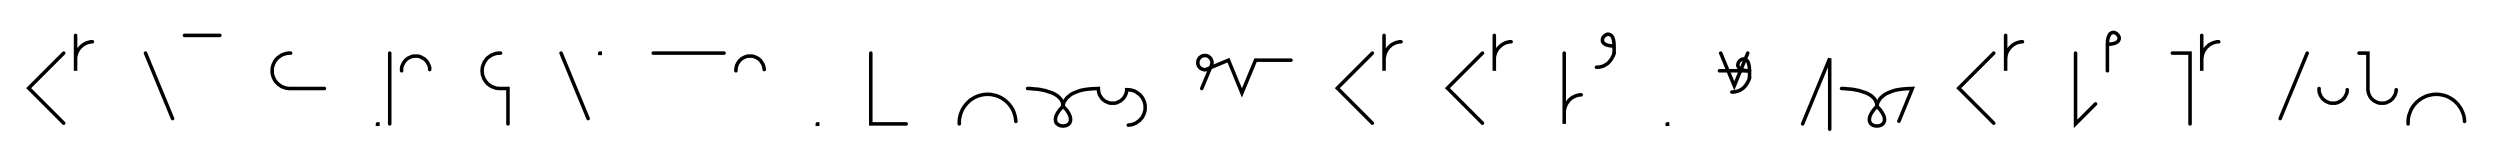 <svg xmlns="http://www.w3.org/2000/svg" width="1412.524" height="93.045" style="fill:none; stroke-linecap:round;">
    <rect width="100%" height="100%" fill="#FFFFFF" />
<path stroke="#000000" stroke-width="2" d="M 550,75" />
<path stroke="#000000" stroke-width="2" d="M 36,30 16.2,49.8 36,69.6" />
<path stroke="#000000" stroke-width="2" d="M 42.7,70" />
<path stroke="#000000" stroke-width="2" d="M 42.7,20 42.7,40 42.7,34 42.7,33.1 42.7,32.3 42.9,31.4 43.1,30.6 43.4,29.7 43.8,28.9 44.2,28.2 44.7,27.5 45.3,26.8 45.9,26.2 46.6,25.6 47.3,25.1 48,24.7 48.8,24.3 49.7,24 50.5,23.8 51.4,23.6 52.2,23.6" />
<path stroke="#000000" stroke-width="2" d="M 82.2,70" />
<path stroke="#000000" stroke-width="2" d="M 82.2,30 97.5,67" />
<path stroke="#000000" stroke-width="2" d="M 104.2,70" />
<path stroke="#000000" stroke-width="2" d="M 104.2,20 124.2,20" />
<path stroke="#000000" stroke-width="2" d="M 154.2,70" />
<path stroke="#000000" stroke-width="2" d="M 164.2,30 163.3,30 162.5,30.1 161.6,30.2 160.8,30.5 159.9,30.8 159.1,31.1 158.4,31.6 157.7,32.1 157,32.6 156.4,33.2 155.8,33.9 155.3,34.6 154.9,35.4 154.5,36.2 154.2,37 154,37.8 153.8,38.7 153.8,39.6 153.8,40.4 153.8,41.3 154,42.2 154.2,43 154.5,43.8 154.9,44.6 155.3,45.4 155.8,46.1 156.4,46.7 157,47.4 157.7,47.9 158.4,48.4 159.1,48.9 159.9,49.2 160.8,49.5 161.6,49.8 162.5,49.9 163.3,50 183.3,50" />
<path stroke="#000000" stroke-width="2" d="M 213.3,70" />
<path stroke="#000000" stroke-width="2" d="M 213.3,70 213.5,70 213.5,70.2 213.3,70.2 213.3,70" />
<path stroke="#000000" stroke-width="2" d="M 220.2,70" />
<path stroke="#000000" stroke-width="2" d="M 220.2,30 220.2,70" />
<path stroke="#000000" stroke-width="2" d="M 226.9,70" />
<path stroke="#000000" stroke-width="2" d="M 226.9,40 226.9,39.3 226.9,38.6 227,37.9 227.2,37.2 227.5,36.6 227.8,36 228.1,35.4 228.5,34.8 229,34.2 229.4,33.8 230,33.3 230.5,32.9 231.2,32.6 231.8,32.3 232.4,32 233.1,31.8 233.8,31.7 234.5,31.7 235.2,31.7 235.9,31.7 236.6,31.8 237.3,32 237.9,32.3 238.5,32.6 239.1,32.9 239.7,33.3 240.3,33.8 240.7,34.2 241.2,34.8 241.6,35.4 241.9,36 242.2,36.6 242.5,37.2 242.7,37.9 242.8,38.6 242.8,39.3" />
<path stroke="#000000" stroke-width="2" d="M 272.8,70" />
<path stroke="#000000" stroke-width="2" d="M 282.8,30 282,30 281.1,30.1 280.2,30.2 279.4,30.5 278.6,30.8 277.8,31.1 277,31.6 276.3,32.1 275.6,32.6 275,33.2 274.5,33.9 274,34.6 273.5,35.4 273.2,36.2 272.9,37 272.6,37.8 272.5,38.7 272.4,39.6 272.4,40.4 272.5,41.3 272.6,42.2 272.9,43 273.2,43.8 273.5,44.6 274,45.4 274.5,46.1 275,46.7 275.6,47.4 276.3,47.9 277,48.4 277.8,48.9 278.6,49.2 279.4,49.5 280.2,49.8 281.1,49.9 282,50 287,50 287,70" />
<path stroke="#000000" stroke-width="2" d="M 317,70" />
<path stroke="#000000" stroke-width="2" d="M 317,30 332.3,67" />
<path stroke="#000000" stroke-width="2" d="M 338.9,70" />
<path stroke="#000000" stroke-width="2" d="M 338.9,30 339.1,30 339.1,30.2 338.9,30.2 338.9,30" />
<path stroke="#000000" stroke-width="2" d="M 369.1,70" />
<path stroke="#000000" stroke-width="2" d="M 369.1,30 409.1,30" />
<path stroke="#000000" stroke-width="2" d="M 415.8,70" />
<path stroke="#000000" stroke-width="2" d="M 415.8,40 415.8,39.3 415.9,38.6 416,37.9 416.2,37.2 416.4,36.6 416.7,36 417.1,35.4 417.5,34.8 417.9,34.2 418.4,33.8 418.9,33.3 419.5,32.9 420.1,32.6 420.7,32.3 421.4,32 422.1,31.8 422.8,31.7 423.5,31.7 424.2,31.7 424.8,31.7 425.5,31.8 426.2,32 426.9,32.3 427.5,32.6 428.1,32.9 428.7,33.3 429.2,33.8 429.7,34.2 430.1,34.8 430.5,35.4 430.9,36 431.2,36.6 431.4,37.2 431.6,37.9 431.7,38.6 431.8,39.3" />
<path stroke="#000000" stroke-width="2" d="M 461.8,70" />
<path stroke="#000000" stroke-width="2" d="M 461.8,70 462,70 462,70.2 461.8,70.2 461.8,70" />
<path stroke="#000000" stroke-width="2" d="M 492,70" />
<path stroke="#000000" stroke-width="2" d="M 492,30 492,70 512,70" />
<path stroke="#000000" stroke-width="2" d="M 542,70" />
<path stroke="#000000" stroke-width="2" d="M 542,70 542,68.6 542.1,67.2 542.4,65.8 542.7,64.5 543.2,63.2 543.8,61.9 544.5,60.7 545.3,59.6 546.2,58.5 547.2,57.5 548.2,56.6 549.4,55.8 550.6,55.1 551.9,54.5 553.2,54 554.5,53.7 555.9,53.4 557.3,53.3 558.7,53.3 560.1,53.4 561.4,53.7 562.8,54 564.1,54.5 565.4,55.1 566.6,55.8 567.7,56.6 568.8,57.5 569.8,58.5 570.7,59.6 571.5,60.7 572.2,61.9 572.8,63.2 573.2,64.5 573.6,65.8 573.8,67.2 574,68.6" />
<path stroke="#000000" stroke-width="2" d="M 580.6,70" />
<path stroke="#000000" stroke-width="2" d="M 580.6,50" />
<path stroke="#000000" stroke-width="2" d="M 580.6,50 580.8,50 581.2,50 581.8,50 582.7,50.1 583.8,50.2 584.9,50.3 586.3,50.4 587.7,50.6 589.1,50.9 590.6,51.2 592.1,51.7 593.6,52.2 595,52.7 596.3,53.4 597.5,54.2 598.5,55.1 599.4,56.1 600.1,57.3 600.5,58.6 600.6,60" />
<path stroke="#000000" stroke-width="2" d="M 600.6,60 602.6,62.1 603.9,64.1 604.6,65.7 604.9,67.2 604.8,68.4 604.4,69.5 603.7,70.2 602.8,70.8 601.7,71.1 600.6,71.2 599.5,71.1 598.5,70.8 597.6,70.2 596.8,69.5 596.4,68.4 596.3,67.2 596.6,65.7 597.4,64 598.7,62.1 600.6,60" />
<path stroke="#000000" stroke-width="2" d="M 600.6,60 600.6,59.9 600.6,59.7 600.7,59.4 600.8,59 600.9,58.4 601.2,57.8 601.5,57.2 601.9,56.5 602.5,55.7 603.1,55 604,54.3 604.9,53.5 606.1,52.8 607.5,52.2 609.1,51.6 610.9,51 612.9,50.6 615.2,50.3 617.8,50.1 620.6,50 620.6,50.7 620.7,51.4 620.8,52.1 621,52.8 621.2,53.4 621.5,54 621.9,54.6 622.3,55.2 622.7,55.8 623.2,56.2 623.8,56.7 624.3,57.1 624.9,57.4 625.6,57.7 626.2,58 626.9,58.2 627.6,58.3 628.3,58.3 629,58.3 629.7,58.3 630.4,58.2 631,58 631.7,57.7 632.3,57.4 632.9,57.1 633.5,56.7 634,56.2 634.5,55.8 635,55.2 635.4,54.6 635.7,54 636,53.4 636.3,52.8 636.4,52.1 636.6,51.4 636.6,50.7 637.5,50.7 638.4,50.8 639.2,50.9 640.1,51.2 640.9,51.4 641.7,51.8 642.4,52.3 643.1,52.8 643.8,53.3 644.4,53.9 645,54.6 645.5,55.3 645.9,56.1 646.3,56.9 646.6,57.7 646.8,58.5 647,59.4 647,60.3 647,61.1 647,62 646.8,62.9 646.6,63.7 646.3,64.5 645.9,65.3 645.5,66.1 645,66.8 644.4,67.4 643.8,68.1 643.1,68.6 642.4,69.1 641.7,69.6 640.9,69.9 640.1,70.2 639.2,70.5 638.4,70.6 637.5,70.7" />
<path stroke="#000000" stroke-width="2" d="M 677,70" />
<path stroke="#000000" stroke-width="2" d="M 679,50 684.4,37.1 684.5,36.7 684.6,36.4 684.7,36.1 684.8,35.7 684.8,35.4 684.8,35 684.7,34.7 684.6,34.3 684.5,34 684.4,33.7 684.2,33.4 684.1,33.1 683.8,32.8 683.6,32.5 683.3,32.3 683.1,32.1 682.8,31.9 682.5,31.7 682.1,31.6 681.8,31.5 681.5,31.4 681.1,31.4 680.8,31.4 680.4,31.4 680.1,31.4 679.7,31.5 679.4,31.6 679.1,31.7 678.8,31.9 678.5,32.1 678.2,32.3 677.9,32.5 677.7,32.8 677.5,33.1 677.3,33.4 677.1,33.7 677,34 676.9,34.3 676.8,34.7 676.8,35 676.8,35.4 676.8,35.7 676.8,36.1 676.9,36.4 677,36.7 677.1,37.1 677.3,37.4 677.5,37.7 677.7,37.9 677.9,38.2 678.2,38.4 678.5,38.7 678.8,38.8 679.1,39 679.4,39.1 679.7,39.2 680.1,39.3 680.4,39.4 680.8,39.4 681.1,39.4 694.1,34 701.7,52.5 709.4,34 729.4,34" />
<path stroke="#000000" stroke-width="2" d="M 759.4,70" />
<path stroke="#000000" stroke-width="2" d="M 775.4,30 755.6,49.8 775.4,69.6" />
<path stroke="#000000" stroke-width="2" d="M 782,70" />
<path stroke="#000000" stroke-width="2" d="M 782,20 782,40 782,34 782,33.1 782.1,32.3 782.3,31.4 782.5,30.6 782.8,29.7 783.2,28.9 783.6,28.2 784.1,27.5 784.6,26.8 785.3,26.2 785.9,25.6 786.6,25.1 787.4,24.7 788.2,24.3 789,24 789.9,23.8 790.7,23.6 791.6,23.6" />
<path stroke="#000000" stroke-width="2" d="M 821.6,70" />
<path stroke="#000000" stroke-width="2" d="M 837.6,30 817.8,49.8 837.6,69.6" />
<path stroke="#000000" stroke-width="2" d="M 844.3,70" />
<path stroke="#000000" stroke-width="2" d="M 844.3,20 844.3,40 844.3,34 844.3,33.1 844.3,32.3 844.5,31.4 844.7,30.6 845,29.7 845.4,28.9 845.8,28.2 846.3,27.5 846.9,26.8 847.5,26.2 848.2,25.6 848.9,25.1 849.6,24.7 850.4,24.3 851.2,24 852.1,23.8 852.9,23.6 853.8,23.6" />
<path stroke="#000000" stroke-width="2" d="M 883.8,70" />
<path stroke="#000000" stroke-width="2" d="M 883.8,30 883.8,50 883.8,70 883.8,64 883.8,63.1 883.9,62.3 884,61.4 884.3,60.6 884.6,59.7 884.9,58.9 885.4,58.2 885.9,57.5 886.4,56.8 887,56.2 887.7,55.6 888.4,55.1 889.2,54.7 890,54.3 890.8,54 891.6,53.8 892.5,53.6 893.4,53.6" />
<path stroke="#000000" stroke-width="2" d="M 900,70" />
<path stroke="#000000" stroke-width="2" d="M 912,26" />
<path stroke="#000000" stroke-width="2" d="M 912,26 910,25.9 908.4,25.6 907.1,25.1 906.3,24.6 905.7,23.9 905.4,23.2 905.4,22.4 905.5,21.7 905.9,21 906.4,20.4 907,19.9 907.7,19.5 908.4,19.3 909.2,19.4 909.9,19.7 910.6,20.2 911.2,21.1 911.6,22.4 911.9,24 912,26 912,30" />
<path stroke="#000000" stroke-width="2" d="M 912,30 911.7,30.9 911.4,31.7 911,32.4 910.6,33.1 910.2,33.8 909.7,34.4 909.3,34.9 908.8,35.4 908.3,35.9 907.8,36.2 907.2,36.6 906.7,36.9 906.1,37.2 905.6,37.4 905,37.6 904.4,37.7 903.8,37.9 903.2,37.9 902.6,38 902,38" />
<path stroke="#000000" stroke-width="2" d="M 942,70" />
<path stroke="#000000" stroke-width="2" d="M 942,70 942.2,70 942.2,70.2 942,70.2 942,70" />
<path stroke="#000000" stroke-width="2" d="M 972.2,70" />
<path stroke="#000000" stroke-width="2" d="M 972.2,30 979.9,48.5 987.5,30" />
<path stroke="#000000" stroke-width="2" d="M 987.5,40" />
<path stroke="#000000" stroke-width="2" d="M 971.5,40 988.5,40" />
<path stroke="#000000" stroke-width="2" d="M 988.5,40 986.5,39.9 984.9,39.6 983.7,39.1 982.8,38.6 982.2,37.9 981.9,37.2 981.9,36.4 982.1,35.7 982.4,35 982.9,34.4 983.5,33.9 984.2,33.5 985,33.3 985.7,33.4 986.4,33.7 987.1,34.2 987.7,35.1 988.1,36.4 988.4,38 988.5,40 988.5,44" />
<path stroke="#000000" stroke-width="2" d="M 988.5,44 988.2,44.9 987.9,45.7 987.5,46.4 987.1,47.1 986.7,47.8 986.2,48.4 985.8,48.9 985.3,49.4 984.8,49.9 984.3,50.2 983.8,50.6 983.2,50.9 982.6,51.2 982.1,51.4 981.5,51.6 980.9,51.7 980.3,51.9 979.7,51.9 979.1,52 978.5,52" />
<path stroke="#000000" stroke-width="2" d="M 1018.5,70" />
<path stroke="#000000" stroke-width="2" d="M 1018.5,70 1033.8,33 1033.8,73" />
<path stroke="#000000" stroke-width="2" d="M 1040.5,70" />
<path stroke="#000000" stroke-width="2" d="M 1040.5,50" />
<path stroke="#000000" stroke-width="2" d="M 1040.5,50 1040.7,50 1041.1,50 1041.7,50 1042.6,50.1 1043.6,50.2 1044.8,50.3 1046.1,50.4 1047.5,50.6 1049,50.9 1050.5,51.2 1052,51.7 1053.5,52.2 1054.9,52.7 1056.2,53.4 1057.4,54.2 1058.4,55.1 1059.3,56.1 1059.9,57.3 1060.4,58.6 1060.5,60" />
<path stroke="#000000" stroke-width="2" d="M 1060.5,60 1062.4,62.1 1063.7,64.1 1064.5,65.7 1064.8,67.2 1064.7,68.4 1064.3,69.5 1063.6,70.2 1062.7,70.8 1061.6,71.1 1060.5,71.2 1059.4,71.1 1058.3,70.8 1057.4,70.2 1056.7,69.5 1056.3,68.4 1056.2,67.2 1056.5,65.7 1057.3,64 1058.6,62.1 1060.5,60" />
<path stroke="#000000" stroke-width="2" d="M 1060.5,60 1060.5,59.9 1060.5,59.7 1060.6,59.4 1060.7,59 1060.8,58.4 1061,57.8 1061.4,57.2 1061.8,56.5 1062.3,55.7 1063,55 1063.8,54.3 1064.8,53.5 1066,52.8 1067.4,52.2 1068.9,51.6 1070.7,51 1072.8,50.6 1075.1,50.3 1077.7,50.1 1080.5,50 1072.9,68.5" />
<path stroke="#000000" stroke-width="2" d="M 1110.5,70" />
<path stroke="#000000" stroke-width="2" d="M 1126.5,30 1106.7,49.8 1126.5,69.6" />
<path stroke="#000000" stroke-width="2" d="M 1133.2,70" />
<path stroke="#000000" stroke-width="2" d="M 1133.2,20 1133.2,40 1133.2,34 1133.2,33.1 1133.3,32.3 1133.4,31.4 1133.6,30.6 1133.9,29.7 1134.3,28.9 1134.7,28.2 1135.2,27.5 1135.8,26.8 1136.4,26.2 1137.1,25.6 1137.8,25.1 1138.5,24.7 1139.3,24.3 1140.2,24 1141,23.8 1141.9,23.6 1142.7,23.6" />
<path stroke="#000000" stroke-width="2" d="M 1172.7,70" />
<path stroke="#000000" stroke-width="2" d="M 1172.7,30 1172.7,70 1184,58.7" />
<path stroke="#000000" stroke-width="2" d="M 1190.7,70" />
<path stroke="#000000" stroke-width="2" d="M 1190.7,25" />
<path stroke="#000000" stroke-width="2" d="M 1190.7,25 1192.7,24.9 1194.4,24.6 1195.6,24.1 1196.5,23.6 1197,22.9 1197.3,22.2 1197.4,21.4 1197.2,20.7 1196.8,20 1196.3,19.4 1195.7,18.9 1195,18.5 1194.3,18.3 1193.5,18.4 1192.8,18.7 1192.1,19.2 1191.6,20.1 1191.1,21.4 1190.8,23 1190.7,25 1190.7,40" />
<path stroke="#000000" stroke-width="2" d="M 1227.4,70" />
<path stroke="#000000" stroke-width="2" d="M 1227.4,30 1237.4,30 1237.4,70" />
<path stroke="#000000" stroke-width="2" d="M 1244,70" />
<path stroke="#000000" stroke-width="2" d="M 1244,20 1244,40 1244,34 1244,33.1 1244.1,32.3 1244.3,31.4 1244.5,30.6 1244.8,29.7 1245.2,28.9 1245.6,28.2 1246.1,27.5 1246.6,26.8 1247.3,26.2 1247.9,25.6 1248.6,25.1 1249.4,24.7 1250.2,24.3 1251,24 1251.9,23.8 1252.7,23.6 1253.6,23.6" />
<path stroke="#000000" stroke-width="2" d="M 1283.6,70" />
<path stroke="#000000" stroke-width="2" d="M 1303.6,30 1288.3,67" />
<path stroke="#000000" stroke-width="2" d="M 1310.3,70" />
<path stroke="#000000" stroke-width="2" d="M 1310.3,50 1310.3,50.7 1310.3,51.4 1310.4,52.1 1310.6,52.8 1310.9,53.4 1311.1,54 1311.5,54.6 1311.9,55.2 1312.3,55.8 1312.8,56.2 1313.4,56.7 1313.9,57.1 1314.5,57.4 1315.2,57.7 1315.8,58 1316.5,58.2 1317.2,58.3 1317.9,58.3 1318.6,58.3 1319.3,58.3 1320,58.2 1320.6,58 1321.3,57.7 1321.9,57.4 1322.5,57.1 1323.1,56.7 1323.6,56.2 1324.1,55.8 1324.6,55.2 1325,54.6 1325.3,54 1325.6,53.4 1325.9,52.8 1326.1,52.1 1326.2,51.4 1326.2,50.7" />
<path stroke="#000000" stroke-width="2" d="M 1332.9,70" />
<path stroke="#000000" stroke-width="2" d="M 1332.9,30 1337.9,30 1337.9,50 1337.9,50.7 1338,51.4 1338.1,52.1 1338.3,52.8 1338.5,53.4 1338.8,54 1339.1,54.6 1339.5,55.2 1340,55.8 1340.5,56.2 1341,56.7 1341.6,57.1 1342.2,57.4 1342.8,57.7 1343.5,58 1344.2,58.2 1344.9,58.3 1345.5,58.3 1346.2,58.3 1346.9,58.3 1347.6,58.2 1348.3,58 1349,57.7 1349.6,57.4 1350.2,57.1 1350.8,56.7 1351.3,56.2 1351.8,55.8 1352.2,55.2 1352.6,54.6 1353,54 1353.3,53.4 1353.5,52.8 1353.7,52.1 1353.8,51.4 1353.9,50.7" />
<path stroke="#000000" stroke-width="2" d="M 1360.6,70" />
<path stroke="#000000" stroke-width="2" d="M 1360.6,70 1360.6,68.6 1360.7,67.2 1360.9,65.8 1361.3,64.5 1361.8,63.2 1362.3,61.9 1363,60.7 1363.8,59.6 1364.7,58.5 1365.7,57.5 1366.8,56.6 1367.9,55.8 1369.2,55.1 1370.4,54.5 1371.7,54 1373.1,53.7 1374.5,53.4 1375.8,53.3 1377.2,53.3 1378.6,53.4 1380,53.7 1381.4,54 1382.7,54.5 1383.9,55.1 1385.1,55.8 1386.3,56.6 1387.3,57.5 1388.3,58.5 1389.2,59.6 1390,60.7 1390.7,61.9 1391.3,63.2 1391.8,64.5 1392.2,65.8 1392.4,67.2 1392.5,68.6" />
<path stroke="#000000" stroke-width="2" d="M 1422.5,70" />
</svg>